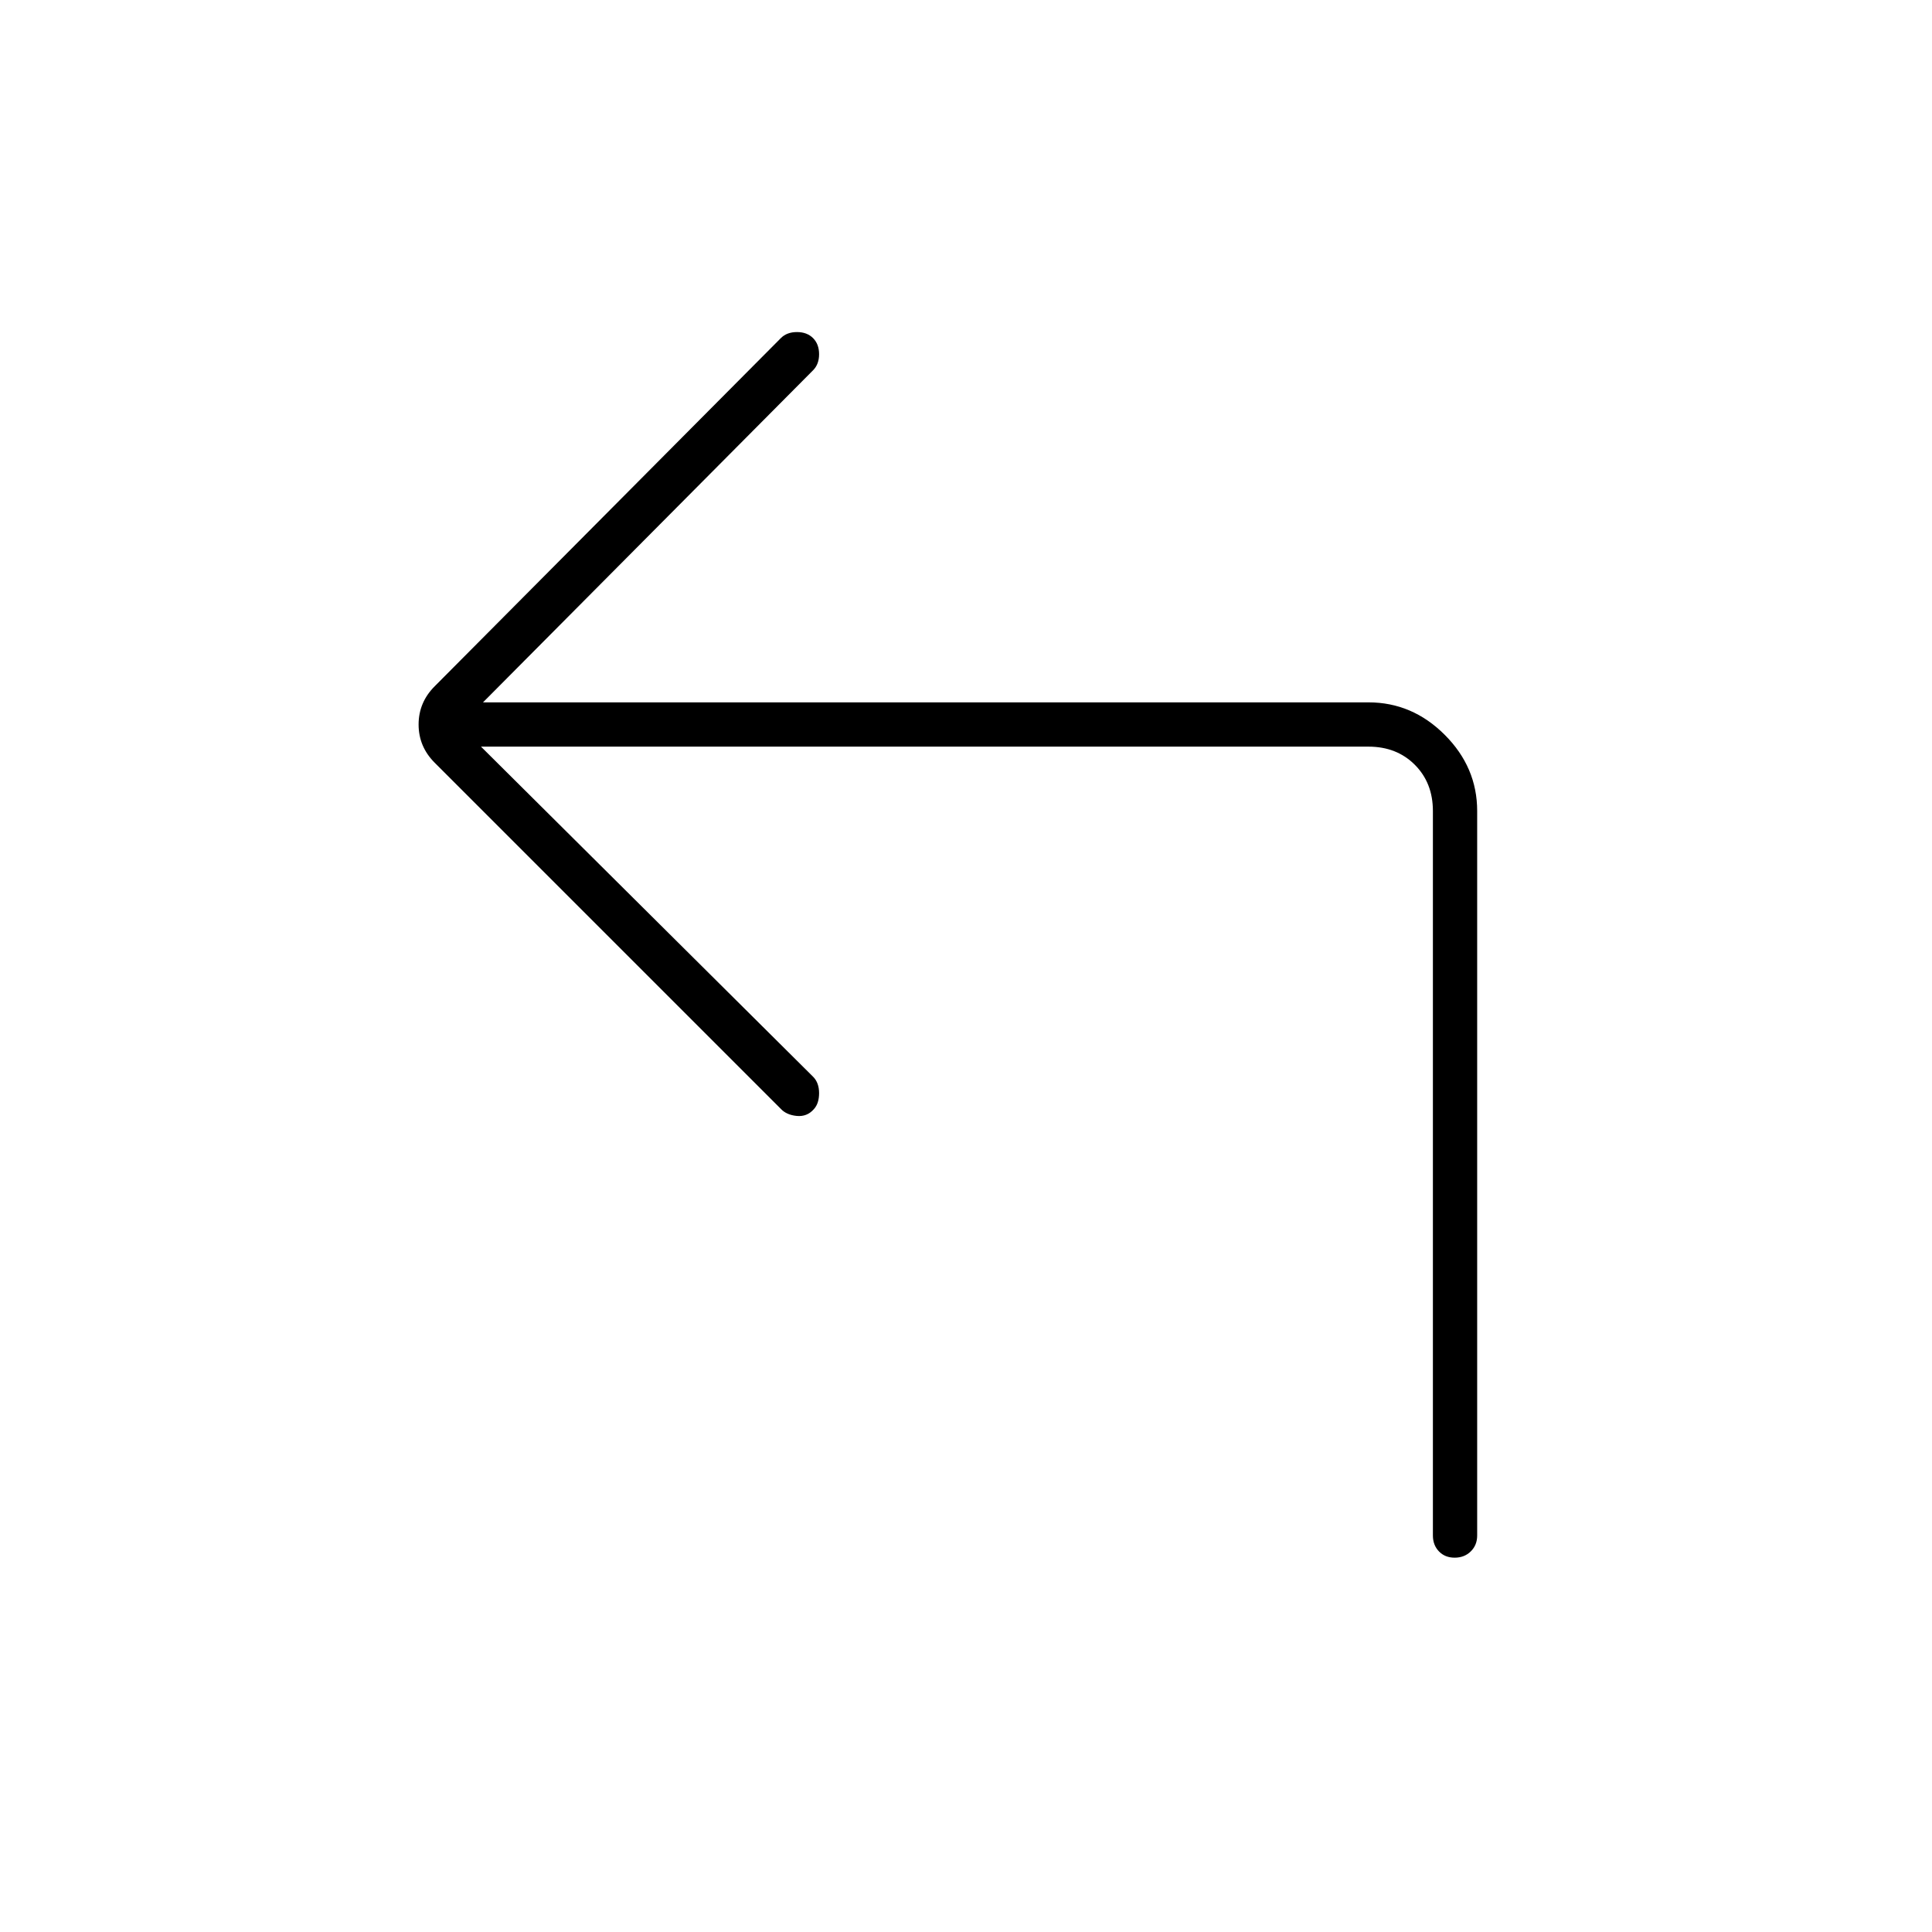 <svg xmlns="http://www.w3.org/2000/svg" height="48" viewBox="0 96 960 960" width="48"><path d="m239 467 165 164q3 3 3 8.158 0 5.158-2.609 8Q401 651 395.9 650.5T388 647L216 475q-8-8-8-19t8-19l172-173q3-3 8-3t8 3q3 3 3 8t-3 8L240 445h440q21.75 0 37.875 16.125T734 499v360q0 4.75-3.175 7.875-3.176 3.125-8 3.125-4.825 0-7.825-3.125T712 859V499q0-14-9-23t-23-9H239Z"/></svg>